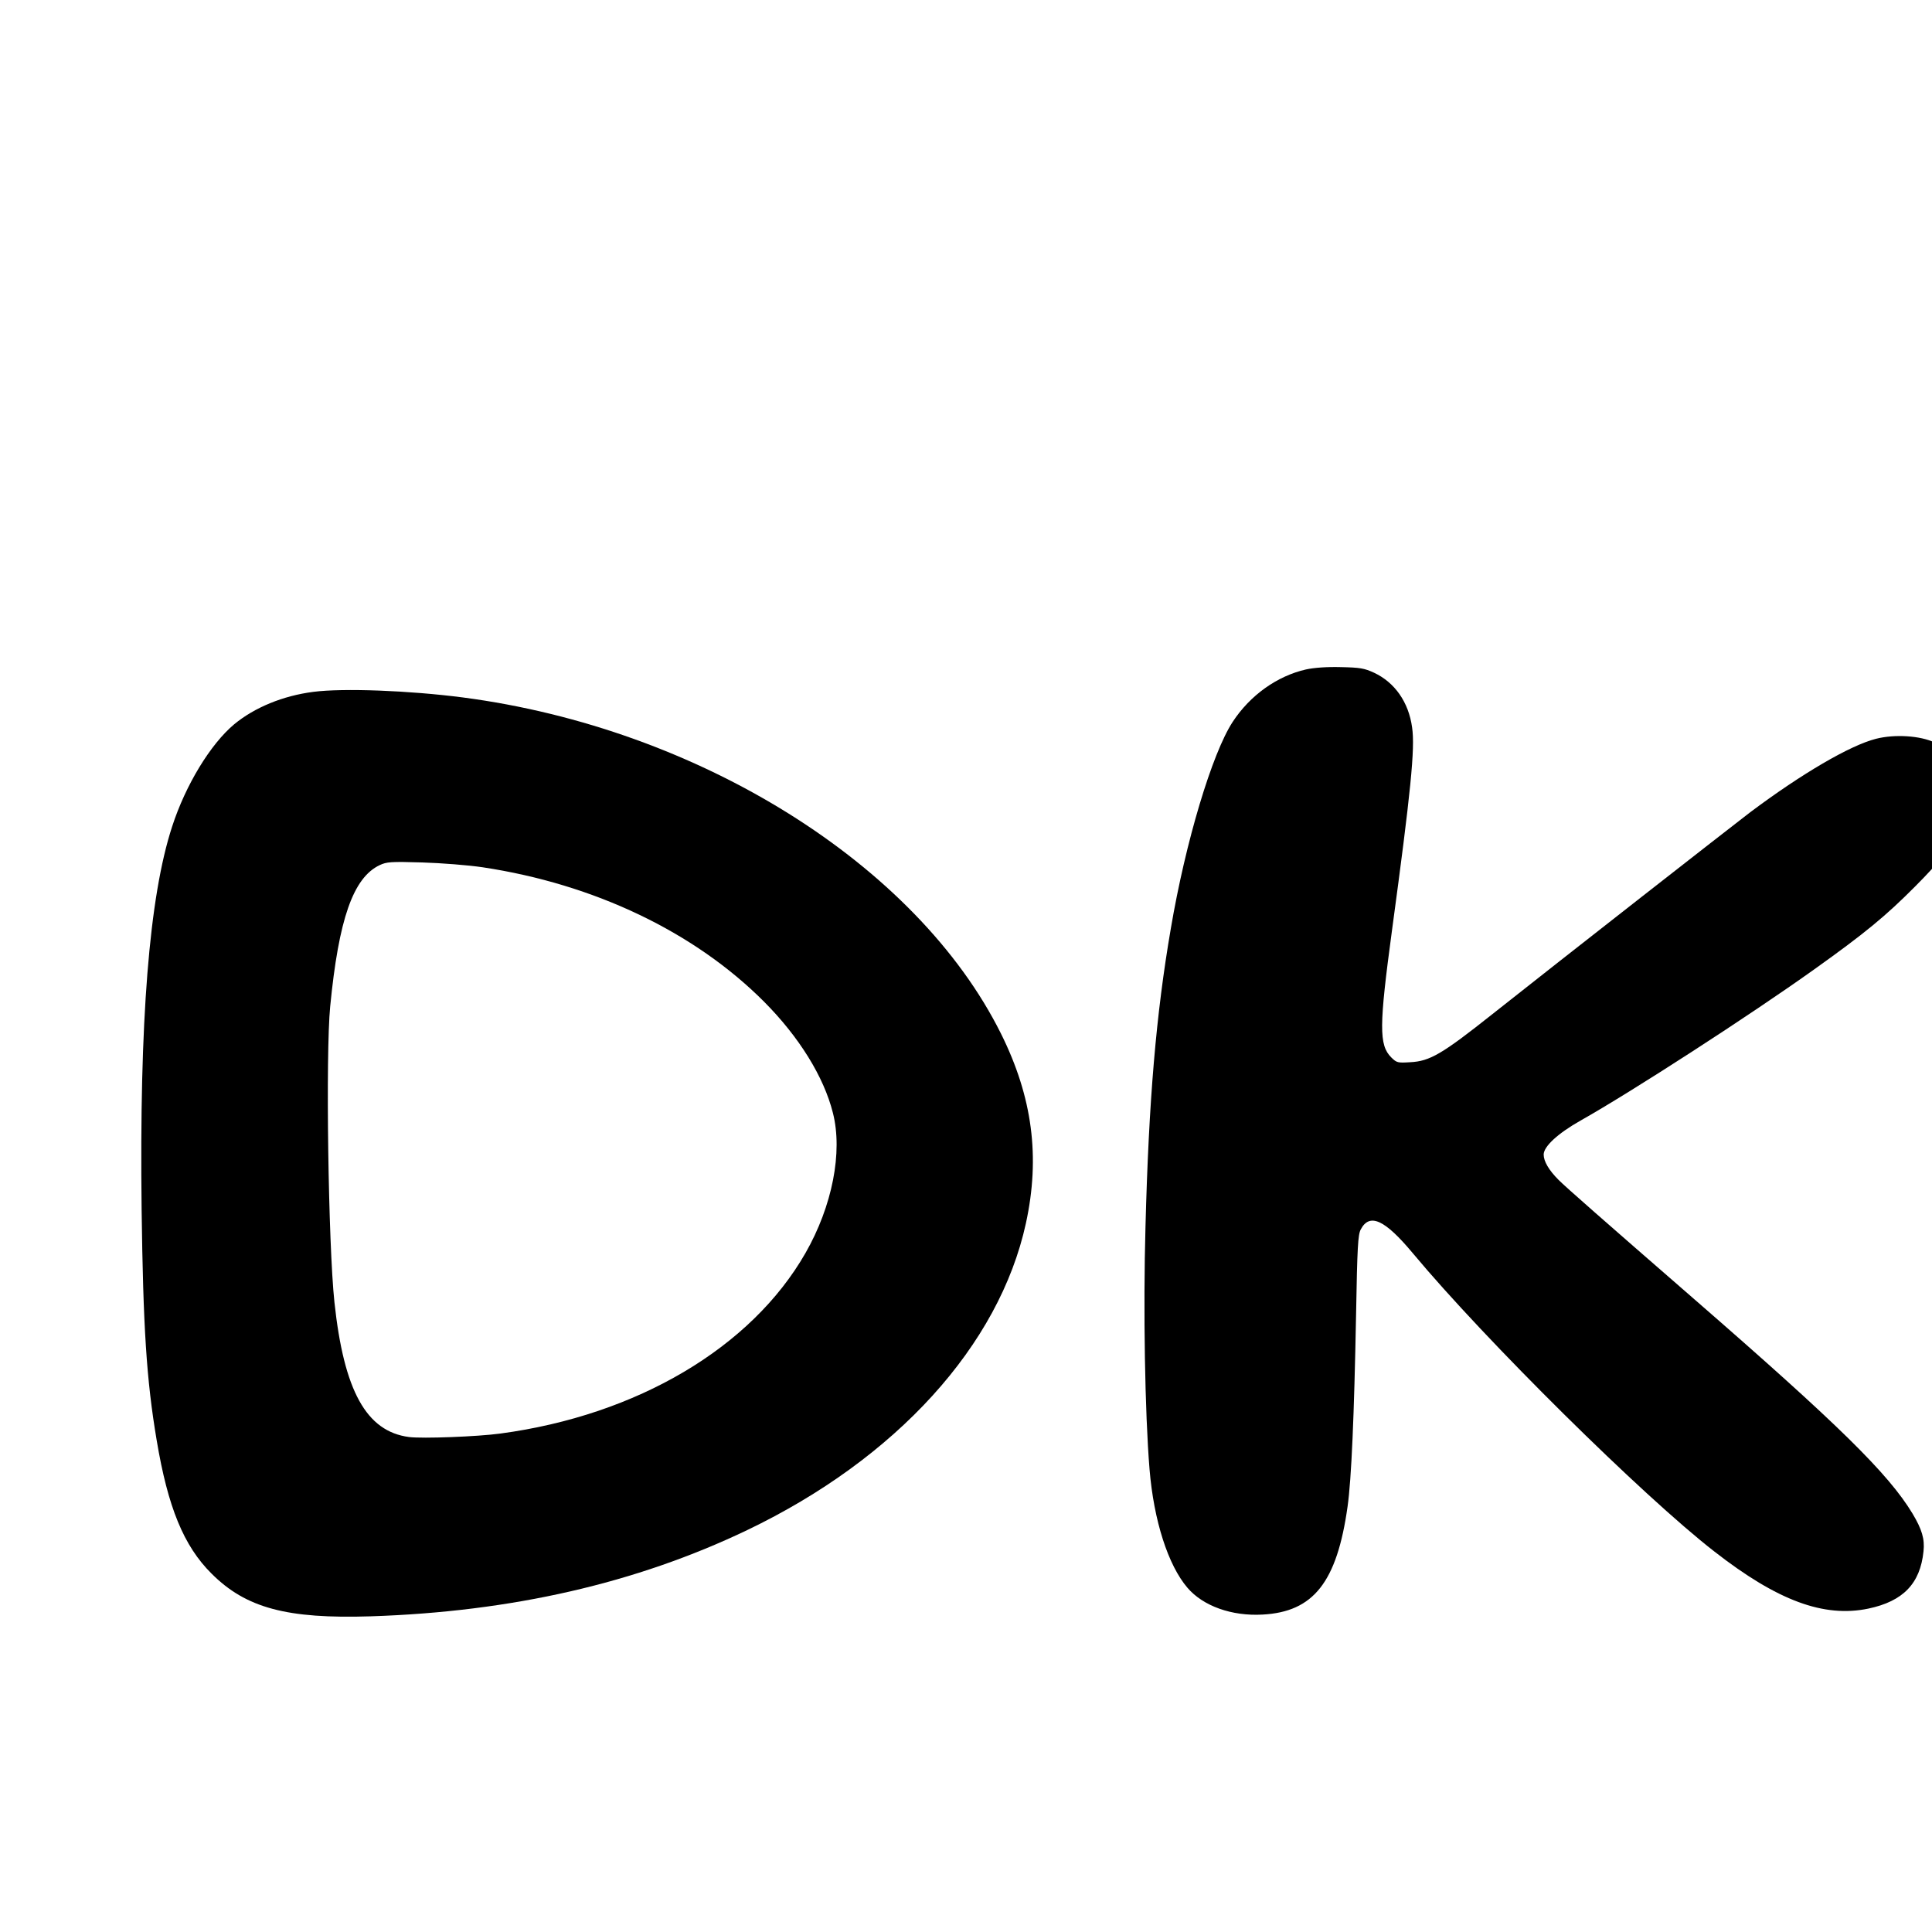 <?xml version="1.0" standalone="no"?>
<!DOCTYPE svg PUBLIC "-//W3C//DTD SVG 20010904//EN"
 "http://www.w3.org/TR/2001/REC-SVG-20010904/DTD/svg10.dtd">
<svg version="1.0" xmlns="http://www.w3.org/2000/svg"
 width="50" height="50" viewBox="0 0 1000 500"
 preserveAspectRatio="xMidYMid meet">

<g transform="translate(0,674) scale(0.1,-0.1)"
fill="#000000" stroke="none">
<path d="M6760 5775 c-150 -34 -290 -134 -380 -272 -106 -162 -244 -621 -320
-1070 -76 -442 -114 -886 -131 -1543 -12 -427 -3 -961 21 -1255 22 -266 96
-496 196 -613 81 -95 230 -148 389 -139 264 14 385 168 440 559 20 142 34 468
44 993 6 352 10 414 24 441 46 88 125 51 270 -123 375 -450 1190 -1256 1561
-1544 327 -255 567 -343 797 -295 180 38 268 130 285 296 7 64 -8 114 -57 196
-125 207 -385 462 -1129 1109 -484 421 -664 579 -703 618 -50 50 -77 96 -77
131 0 42 74 110 191 176 261 147 874 543 1210 783 262 187 369 275 524 431
252 253 310 380 255 558 -25 82 -81 147 -157 185 -73 35 -205 44 -303 19 -134
-34 -384 -180 -652 -381 -111 -85 -956 -745 -1332 -1043 -262 -208 -325 -245
-427 -250 -64 -4 -70 -3 -98 25 -64 64 -63 163 4 658 97 716 120 941 104 1050
-18 131 -90 233 -197 283 -50 23 -72 27 -172 29 -73 2 -139 -3 -180 -12z"/>
<path d="M1622 5659 c-157 -20 -305 -81 -410 -168 -122 -102 -251 -313 -321
-529 -119 -364 -170 -1004 -158 -1982 8 -610 25 -881 78 -1195 58 -347 140
-547 284 -690 178 -178 390 -235 825 -221 729 24 1372 171 1947 446 772 370
1305 956 1443 1588 75 344 34 654 -129 982 -436 875 -1563 1580 -2785 1740
-278 36 -619 49 -774 29z m876 -908 c578 -87 1097 -335 1457 -696 181 -182
309 -388 356 -575 52 -203 -3 -483 -142 -726 -280 -489 -871 -839 -1579 -934
-118 -16 -403 -27 -473 -18 -221 29 -337 239 -386 698 -32 300 -46 1284 -22
1530 44 453 119 667 256 732 36 17 57 19 220 14 100 -3 239 -14 313 -25z"/>
</g>
</svg>
